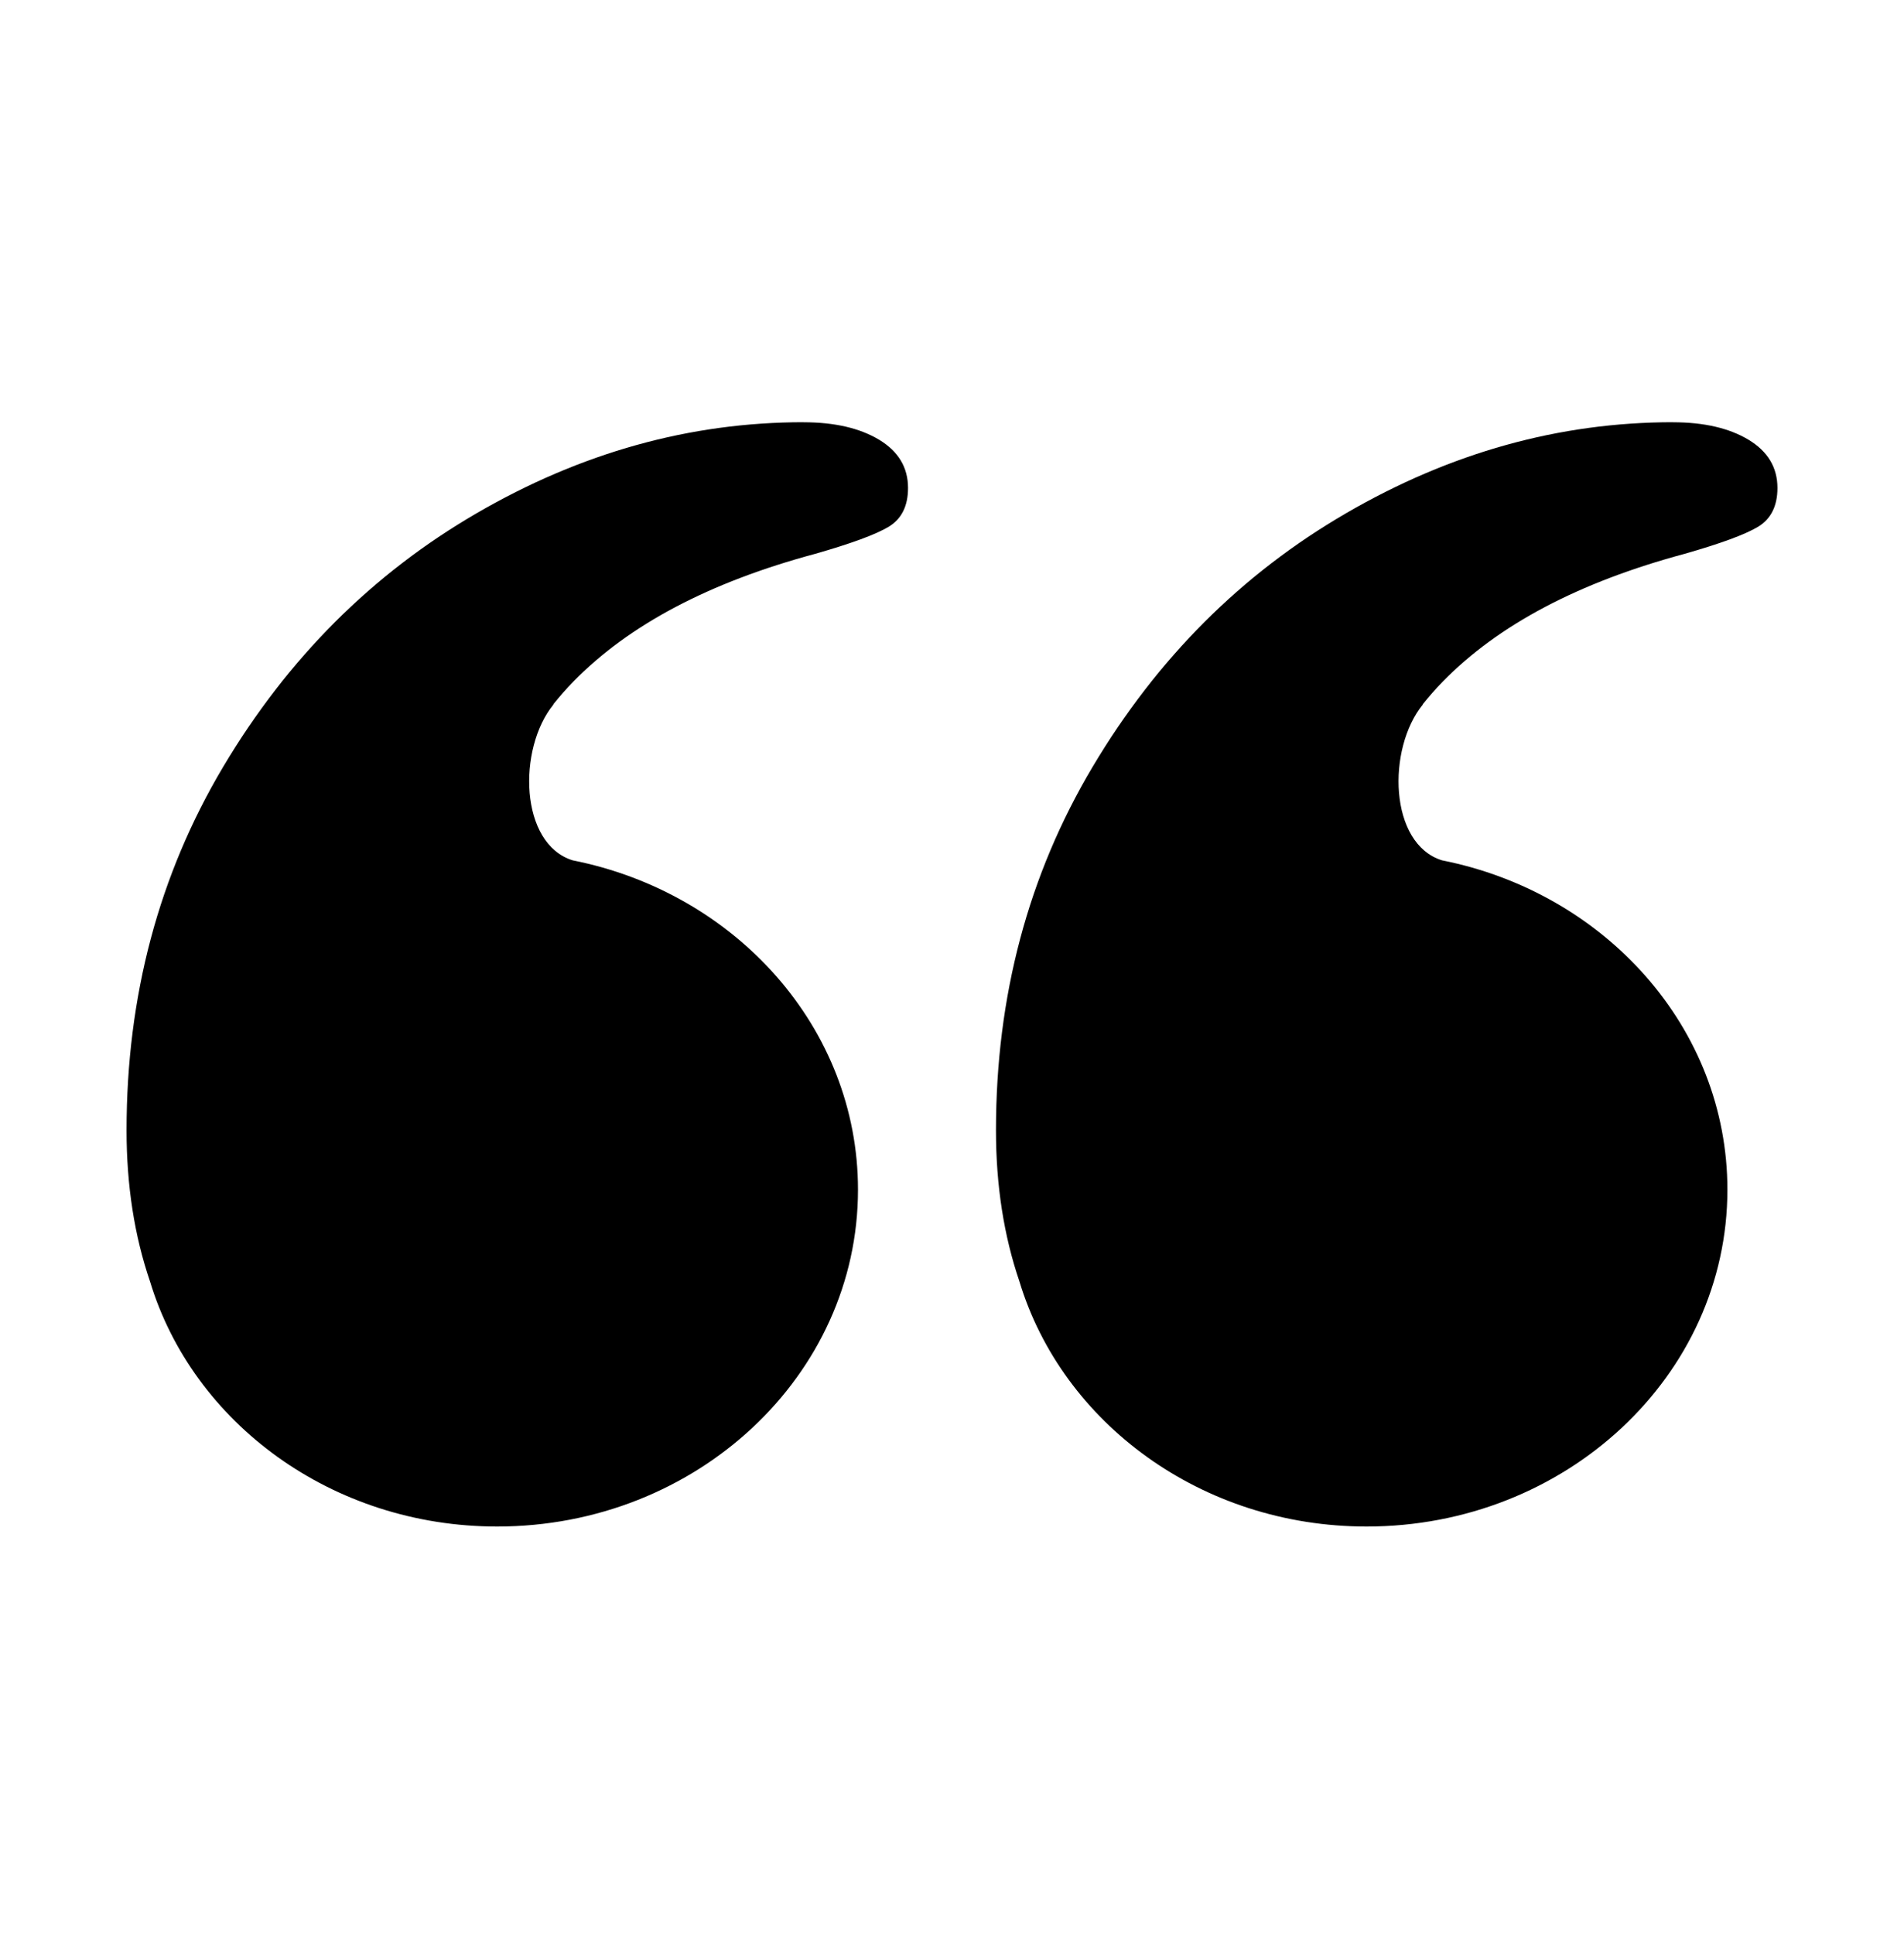 <svg width="64" height="65" viewBox="0 0 64 65" fill="none" xmlns="http://www.w3.org/2000/svg">
<g id="quotationmark_europeana 1">
<path id="Vector" d="M56.235 14.19C52.422 14.19 48.759 15.209 45.248 17.248C41.737 19.286 38.897 22.126 36.73 25.766C34.562 29.407 33.478 33.481 33.478 37.989C33.478 39.847 33.745 41.54 34.268 43.072C35.709 47.822 40.385 51.304 45.935 51.304C52.634 51.304 58.064 46.234 58.064 39.982C58.064 34.543 53.954 30.004 48.474 28.915C46.688 28.368 46.614 25.165 47.827 23.676V23.664C48.036 23.406 48.256 23.153 48.498 22.906C50.363 20.998 53.071 19.568 56.627 18.613C57.839 18.266 58.663 17.964 59.096 17.703C59.526 17.442 59.746 17.008 59.746 16.4C59.746 15.709 59.421 15.169 58.771 14.777C58.122 14.388 57.276 14.192 56.234 14.192L56.235 14.19Z" fill="black"/>
<path id="Vector_2" d="M27.011 14.19C23.197 14.19 19.535 15.209 16.023 17.248C12.513 19.286 9.673 22.126 7.505 25.766C5.338 29.407 4.254 33.481 4.254 37.989C4.254 39.847 4.52 41.54 5.044 43.072C6.484 47.822 11.16 51.304 16.711 51.304C23.409 51.304 28.84 46.234 28.84 39.982C28.84 34.543 24.73 30.004 19.252 28.915C17.465 28.368 17.392 25.165 18.604 23.676L18.603 23.664C18.812 23.406 19.032 23.153 19.274 22.906C21.139 20.998 23.847 19.568 27.403 18.613C28.615 18.266 29.438 17.964 29.872 17.703C30.303 17.442 30.522 17.008 30.522 16.4C30.522 15.709 30.197 15.169 29.547 14.777C28.899 14.388 28.053 14.192 27.011 14.192V14.19Z" fill="black"/>
</g>
</svg>
